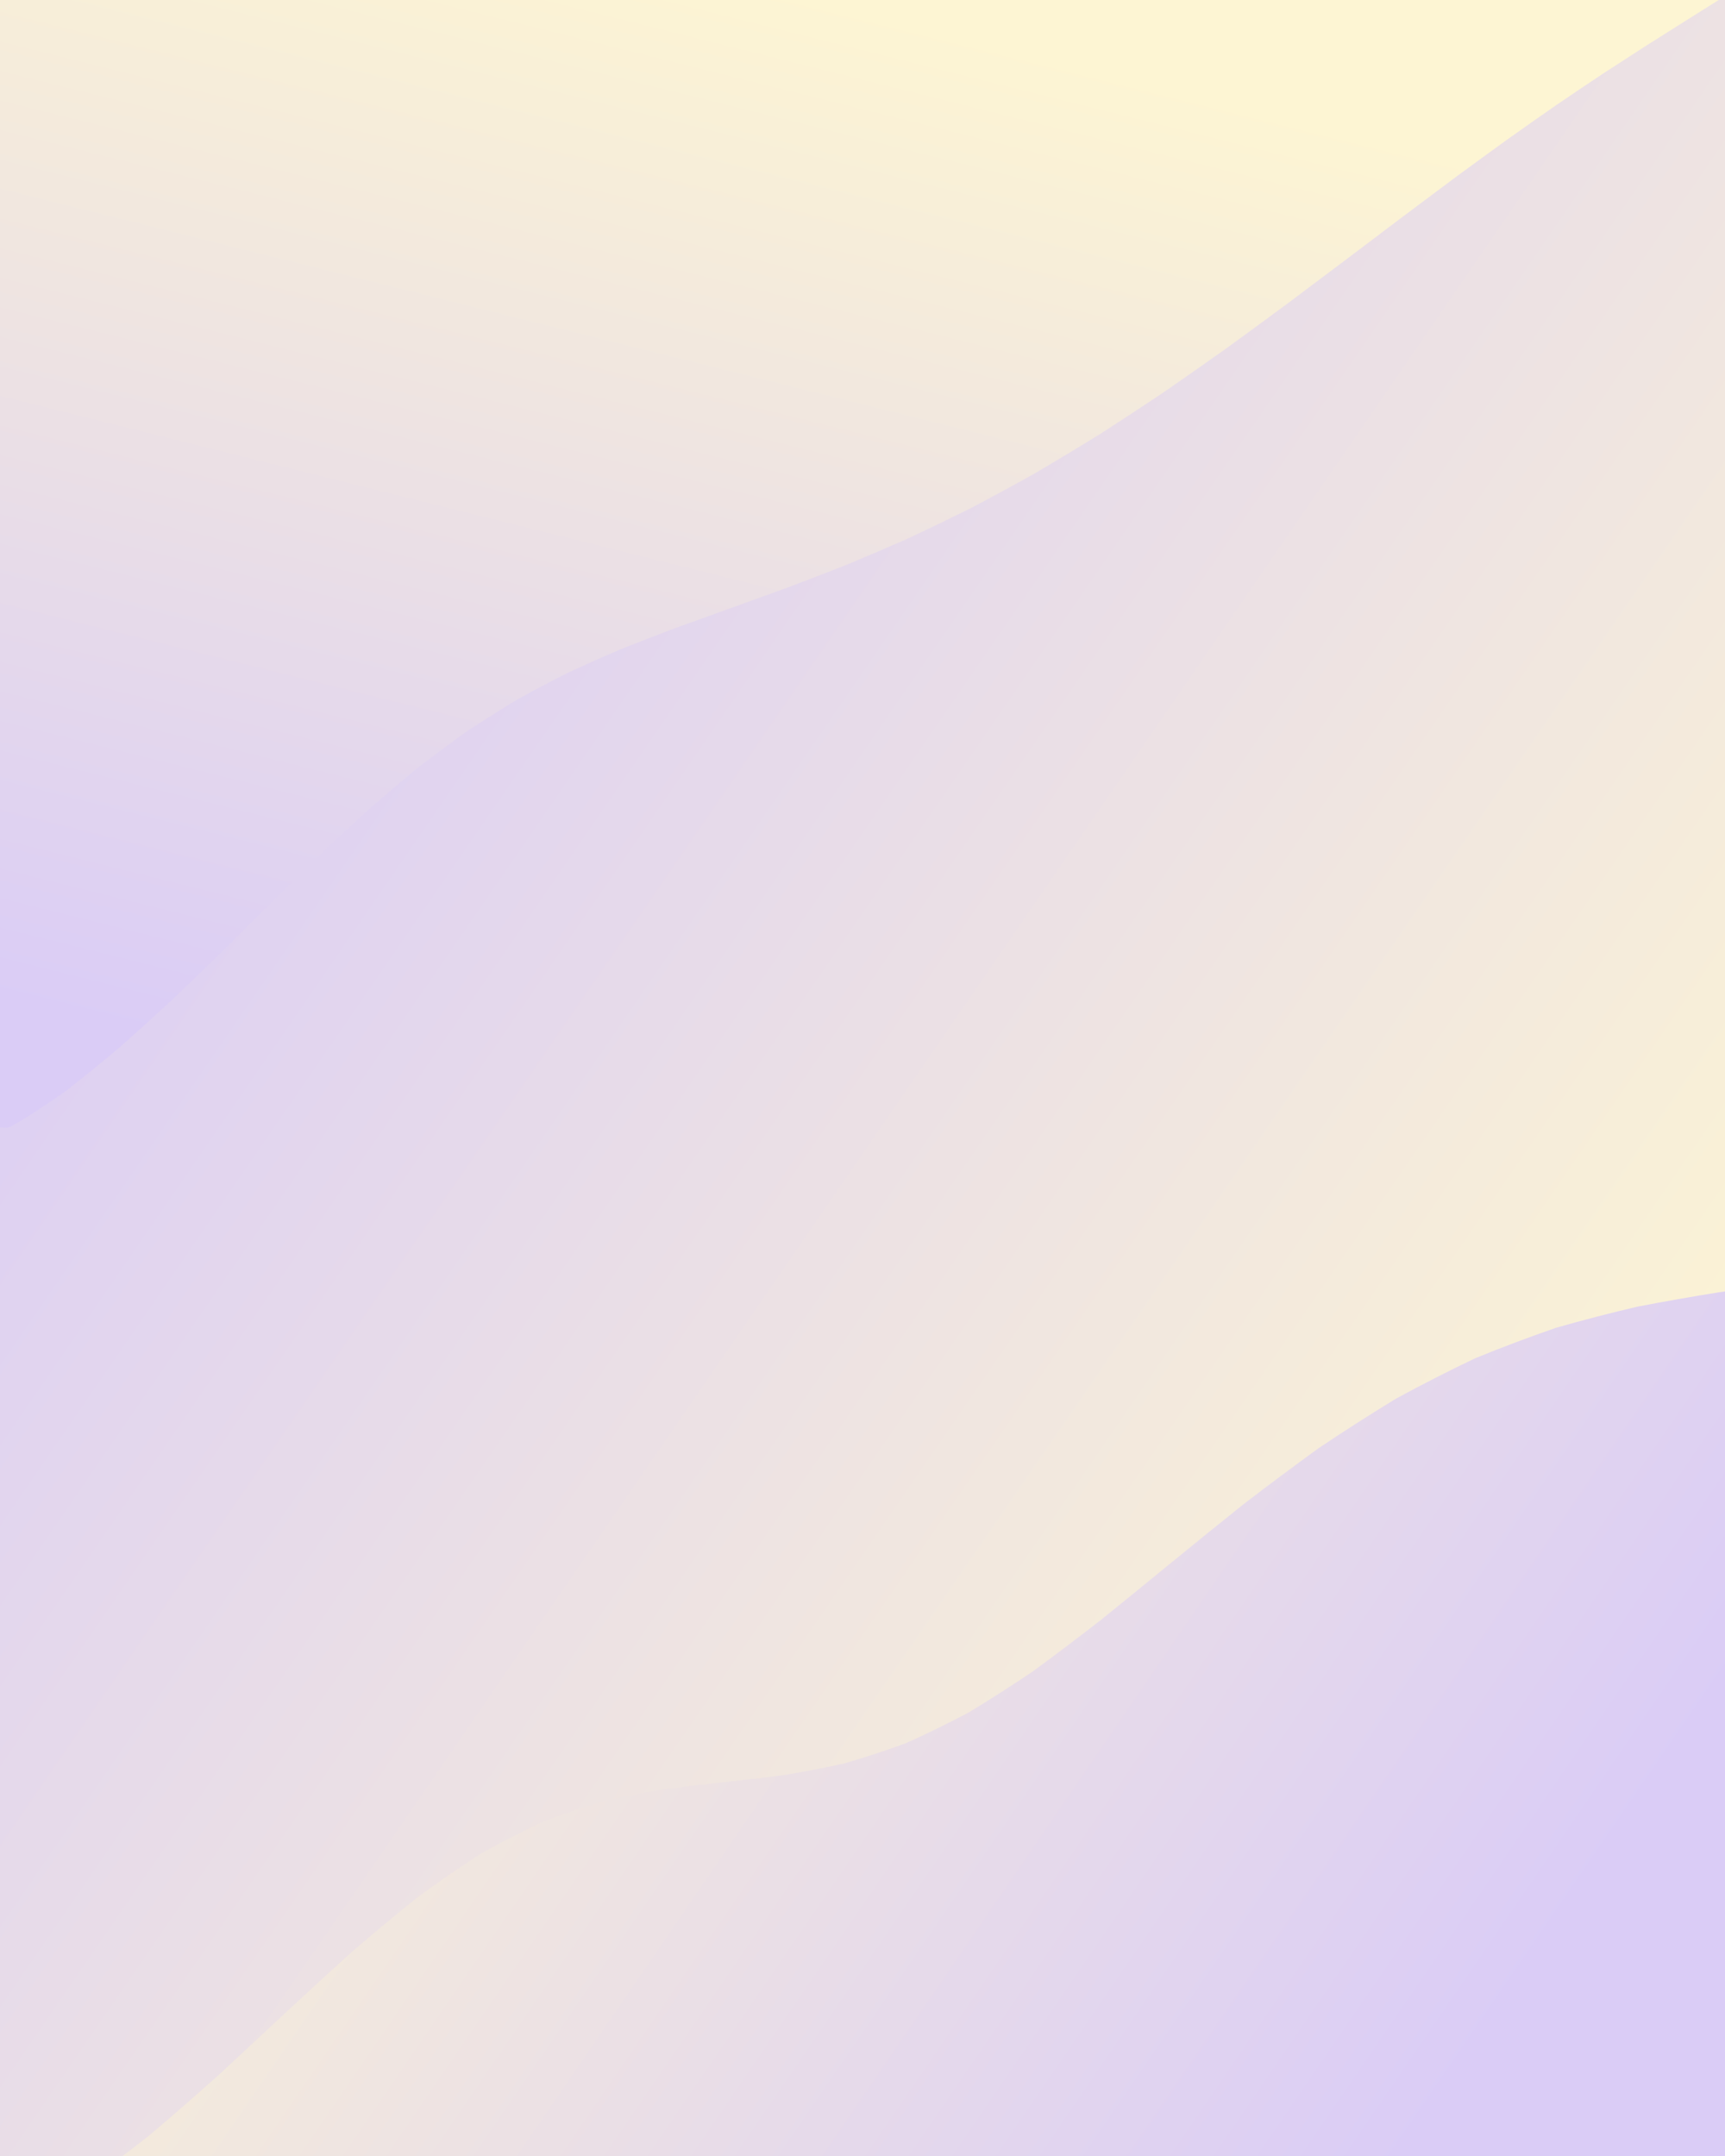 <?xml version="1.0" encoding="UTF-8"?>
<svg version="1.1" viewBox="0 0 640 800" xmlns="http://www.w3.org/2000/svg">
<defs>
<filter id="e" x="-100%" y="-100%" width="400%" height="400%" color-interpolation-filters="sRGB">
<feGaussianBlur in="SourceGraphic" result="blur" stdDeviation="8.5 0"/>
<feDropShadow x="0%" y="0%" width="100%" height="100%" dx="10" dy="10" flood-color="#daccf6" in="blur" stdDeviation="12.308"/>
</filter>
<filter id="d" x="-100%" y="-100%" width="400%" height="400%" color-interpolation-filters="sRGB">
<feGaussianBlur in="SourceGraphic" result="blur" stdDeviation="8.5 0"/>
<feDropShadow x="0%" y="0%" width="100%" height="100%" dx="-10" dy="-10" flood-color="#daccf6" in="blur" stdDeviation="12.308"/>
</filter>
<linearGradient id="c" x1="50%" x2="50%" y2="100%" gradientTransform="rotate(132 .5 .5)">
<stop stop-color="#fdf5d3" offset=".1"/>
<stop stop-color="#daccf6" offset=".9"/>
</linearGradient>
<linearGradient id="b" x1="50%" x2="50%" y2="100%" gradientTransform="rotate(18 .5 .5)">
<stop stop-color="#fdf5d3" offset=".25"/>
<stop stop-color="#daccf6" offset="1"/>
</linearGradient>
<linearGradient id="a" x1="50%" x2="50%" y2="100%" gradientTransform="rotate(-66 .5 .5)">
<stop stop-color="#fdf5d3" offset="0"/>
<stop stop-color="#daccf6" offset=".75"/>
</linearGradient>
</defs>
<path d="m-65.5-76.12q11.61 1.4 23.22 2.59 11.61 0.92 23.23 1.53 11.61 0.29 23.21 0.23 11.61-0.4 23.23-1.12 11.61-1.01 23.22-2.27 11.61-1.46 23.23-3.07 11.61-1.67 23.22-3.35 11.61-1.61 23.23-3.09 11.61-1.29 23.22-2.33 11.62-0.76 23.23-1.19 11.61-0.1 23.22 0.15 11.62 0.58 23.23 1.46 11.61 1.16 23.22 2.54 11.62 1.55 23.23 3.2 11.61 1.68 23.22 3.33 11.62 1.55 23.23 2.93 11.61 1.16 23.22 2.05 11.62 0.58 23.23 0.83 11.61-0.1 23.23-0.53 11.61-0.75 23.22-1.79 11.61-1.29 23.23-2.77 11.61-1.61 23.22-3.29t23.23-3.28q11.61-1.46 23.22-2.73 11.61-1.01 23.23-1.73 11.61-0.4 23.22-0.46 11.61 0.29 23.23 0.9 11.61 0.92 23.22 2.1 11.62 1.4 23.23 2.96 11.61 1.66 23.22 3.34 11.62 1.65 23.23 3.18 11.61 1.36 23.22 2.49 1.8 15.26 5.41 30.51 5.16 15.26 11.48 30.52 7.01 15.25 14.2 30.5 6.84 15.26 12.82 30.52 4.68 15.25 7.71 30.51 1.16 15.26 0.36 30.51-2.7 15.26-7.09 30.52-5.77 15.25-12.48 30.51-7.17 15.26-14.26 30.51-6.48 15.26-11.89 30.52-3.92 15.25-6.07 30.51-0.22 15.26 1.51 30.51 3.54 15.26 8.65 30.52 6.28 15.25 13.28 30.51 7.19 15.26 14.05 30.51 6.02 15.26 10.76 30.52 3.09 15.25 4.33 30.51-0.72 15.26-3.35 30.52-4.33 15.25-10.06 30.51-6.68 15.26-13.84 30.51-7.1 15.26-13.62 30.52-5.45 15.25-9.44 30.51-2.22 15.26-2.51 30.51 1.65 15.26 5.13 30.52 5.05 15.25 11.29 30.51 6.98 15.26 14.18 30.51 6.88 15.26 12.94 30.52 4.79 15.25 7.96 30.51 1.31 15.26 0.66 30.51-2.56 15.26-6.83 30.52-5.68 15.25-12.34 30.51-7.15 15.26-14.26 30.51-11.89-3.91-23.77-8.61-11.89-5.3-23.78-10.98-11.89-5.83-23.77-11.56-11.89-5.4-23.78-10.24-11.89-4.1-23.78-7.27-11.88-2.11-23.77-3.09-11.89 0.2-23.78 1.58-11.88 2.49-23.77 5.99-11.89 4.38-23.78 9.44-11.89 5.54-23.77 11.33-11.89 5.8-23.78 11.37-11.89 5.12-23.77 9.58-11.89 3.6-23.78 6.2-11.89 1.49-23.77 1.81-11.89-0.85-23.78-2.86-11.89-3.06-23.78-7.07-11.88-4.78-23.77-10.13-11.89-5.71-23.78-11.53-11.88-5.71-23.77-11.06-11.89-4.77-23.78-8.78-11.89-3.06-23.77-5.06-11.89-0.85-23.78-0.52-11.89 1.5-23.77 4.11-11.89 3.61-23.78 8.06-11.89 5.12-23.77 10.7-11.89 5.8-23.78 11.59-11.89 5.54-23.78 10.6-11.88 4.37-23.77 7.87-11.89 2.48-23.78 3.85-11.87 0.2-23.76-0.78-11.89-2.13-23.78-5.3-11.88-4.1-23.77-8.95 0.41-15.15 0.82-30.3 0.38-15.14 0.7-30.29 0.25-15.15 0.4-30.3 0.03-15.15-0.04-30.3-0.18-15.15-0.46-30.3-0.35-15.15-0.74-30.29-0.41-15.15-0.82-30.3-0.35-15.15-0.64-30.3-0.2-15.15-0.3-30.3 0.02-15.15 0.15-30.3 0.23-15.15 0.54-30.29 0.37-15.15 0.78-30.3t0.79-30.3q0.33-15.15 0.58-30.3 0.15-15.15 0.19-30.3-0.07-15.14-0.24-30.29-0.28-15.15-0.62-30.3-0.4-15.15-0.81-30.3-0.4-15.15-0.76-30.3-0.29-15.15-0.5-30.29-0.1-15.15-0.08-30.3 0.12-15.15 0.34-30.3 0.31-15.15 0.69-30.3 0.4-15.15 0.82-30.3 0.38-15.14 0.71-30.29 0.25-15.15 0.41-30.3 0.04-15.15-0.02-30.3-0.18-15.15-0.44-30.3-0.35-15.15-0.74-30.29-0.41-15.14-0.82-30.29-0.36-15.15-0.65-30.3-0.21-15.15-0.31-30.3" fill="url(#c)"/>
<path d="m-65.5-76.12q0.1 15.15 0.31 30.3 0.29 15.15 0.65 30.3 0.41 15.15 0.82 30.29 0.39 15.14 0.74 30.29 0.26 15.15 0.44 30.3 0.06 15.15 0.02 30.3-0.16 15.15-0.41 30.3-0.33 15.15-0.71 30.29-0.42 15.15-0.82 30.3-0.38 15.15-0.69 30.3-0.22 15.15-0.34 30.3-0.02 15.15 0.08 30.3 0.21 15.14 0.5 30.29 0.36 15.15 0.76 30.3 0.41 15.15 0.81 30.3 0.34 15.15 0.62 30.3 16.43 4.06 32.86 7.2 16.44 1.98 32.86 2.66 6.78-3.39 21.9-14.02 9.79-7.71 19.49-15.85 9.6-8.5 19.11-17.29 9.41-9 18.74-18.13 9.25-9.18 18.42-18.32 9.12-9.03 18.19-17.86 9.04-8.56 18.06-16.8 9.02-7.85 18.05-15.29 9.07-6.99 18.2-13.52 9.19-6.07 18.47-11.69 9.39-5.2 18.9-10.01 9.64-4.47 19.43-8.67 9.94-3.97 20.05-7.79 10.29-3.75 20.75-7.49 10.63-3.81 21.44-7.75 10.98-4.14 22.12-8.54 11.3-4.7 22.73-9.74 11.54-5.42 23.2-11.22 11.73-6.19 23.52-12.77 11.83-6.95 23.66-14.24 11.82-7.6 23.58-15.46 11.7-8.07 23.29-16.29 11.46-8.32 22.77-16.67 11.13-8.33 22.05-16.56 10.71-8.1 21.17-16 10.21-7.67 20.15-15.07 9.67-7.1 19.06-13.89 9.11-6.47 17.95-12.61 8.57-5.83 16.88-11.37 8.08-5.28 15.93-10.32 7.66-4.86 15.15-9.57 7.35-4.61 14.59-9.17-7.64-17.45-14.51-34.89-5.41-17.45-8.82-34.89-1.07-17.45 0.31-34.89 3.69-17.45 9.32-34.89-12.18-1.43-24.36-2.75-12.18-1.15-24.36-2.09-12.18-0.67-24.36-1.06-12.18-0.08-24.36 0.15-12.18 0.52-24.36 1.32-12.18 1.05-24.36 2.28-12.18 1.38-24.36 2.84-12.18 1.47-24.36 2.89-12.18 1.31-24.36 2.45-12.18 0.92-24.36 1.58-12.18 0.37-24.36 0.44-12.18-0.25-24.36-0.79-12.18-0.82-24.36-1.87-12.18-1.25-24.36-2.63-12.18-1.46-24.36-2.94-12.18-1.41-24.36-2.72-12.18-1.12-24.36-2.03-12.18-0.64-24.36-1-12.18-0.04-24.36 0.22-12.18 0.56-24.36 1.4-12.18 1.06-24.36 2.32-12.18 1.39-24.36 2.85-12.18 1.47-24.36 2.88-12.18 1.3-24.36 2.41-12.18 0.9-24.36 1.52-12.18 0.34-24.35 0.36-12.18-0.28-24.36-0.86-12.18-0.84-24.36-1.92-12.18-1.27-24.36-2.67-12.18-1.46-24.36-2.93-12.18-1.41-24.36-2.69-12.69 2.54-2.13 14.58 11 8.61 21.93 17.4 10.9 8.92 21.78 17.93 10.87 9.03 21.77 18.04" fill="url(#b)" filter="url(#e)"/>
<path d="m660.39 397.26q16.43 5.01 32.87 9.84 16.43 4.32 32.87 7.8 3.09 15.25 4.33 30.51-0.72 15.26-3.35 30.52-4.33 15.25-10.06 30.51-6.68 15.26-13.84 30.51-7.1 15.26-13.62 30.52-5.45 15.25-9.44 30.51-2.22 15.26-2.51 30.51 1.65 15.26 5.13 30.52 5.05 15.25 11.29 30.51 6.98 15.26 14.18 30.51 6.88 15.26 12.94 30.52 4.79 15.25 7.96 30.51 1.31 15.26 0.66 30.51-2.56 15.26-6.83 30.52-5.68 15.25-12.34 30.51-7.15 15.26-14.26 30.51-10.91-3.55-21.82-7.79-10.92-4.77-21.83-9.91-10.91-5.33-21.82-10.65-10.92-5.15-21.83-9.94-10.91-4.26-21.82-7.84-10.92-2.78-21.83-4.67-10.91-0.92-21.82-0.85-10.92 1.06-21.83 3.08-10.91 2.9-21.82 6.58-10.92 4.35-21.83 9.19-10.91 5.19-21.82 10.53-10.92 5.31-21.83 10.4-10.91 4.71-21.83 8.86-10.91 3.45-21.82 6.09-10.91 1.72-21.83 2.47-10.91-0.24-21.82-1.47-10.91-2.18-21.83-5.22-10.91-3.81-21.82-8.26-10.91-4.91-21.83-10.14-10.91-5.34-21.82-10.63-10.91-5.04-21.83-9.66-10.91-4.04-21.82-7.36-10.91-2.48-21.83-4.04-10.91-0.58-21.82-0.17-10.91 1.4-21.83 3.74-10.91 3.18-21.82 7.11-10.91 4.54-21.83 9.52-10.91 5.26-21.82 10.61-10.91 5.26-21.83 10.24-10.91 4.53-21.82 8.45-10.91 3.18-21.83 5.51-16.05-3.51-20.53-18.62 0.64-10.22 1.24-20.43 0.56-10.21 1.05-20.42 0.82-15.32 1.75-20.42 13.03-6.99 26.04-15.13 12.96-9.22 25.87-19.36 12.84-10.87 25.6-22.28 12.65-11.7 25.19-23.45 12.42-11.54 24.71-22.66 12.16-10.46 24.18-20.1 11.88-8.68 23.62-16.28 11.61-6.49 23.1-11.86 11.38-4.3 22.66-7.64 11.2-2.52 22.33-4.38 11.09-1.41 22.16-2.6 11.06-1.19 22.15-2.6 11.14-1.85 22.36-4.34 11.31-3.27 22.75-7.46 11.59-5.19 23.34-11.41 11.95-7.24 24.1-15.45 12.37-9.08 24.97-18.89 12.85-10.37 25.94-21.12 13.35-10.91 26.94-21.79 13.83-10.63 27.89-20.82 14.27-9.58 28.75-18.41 14.65-7.97 29.46-15.02 14.93-6.1 29.96-11.28 15.08-4.31 30.19-7.84 15.11-2.9 30.16-5.31 14.97-2.1 29.81-4.1 14.68-2.06 29.17-4.39 14.25-2.76 28.24-6.1 13.7-4.04 27.08-8.88 13.04-5.68 25.73-12.22 12.31-7.38 24.25-15.53 1.96-12.11-18.35-10.72-10.27 0.72-20.55 0.91-10.27-0.34-20.54-1.2-10.27-1.36-20.54-3.17-10.27-2.22-20.55-4.78-10.27-2.82-20.54-5.84-10.27-3.11-20.54-6.24" fill="url(#a)" filter="url(#d)"/>
</svg>
